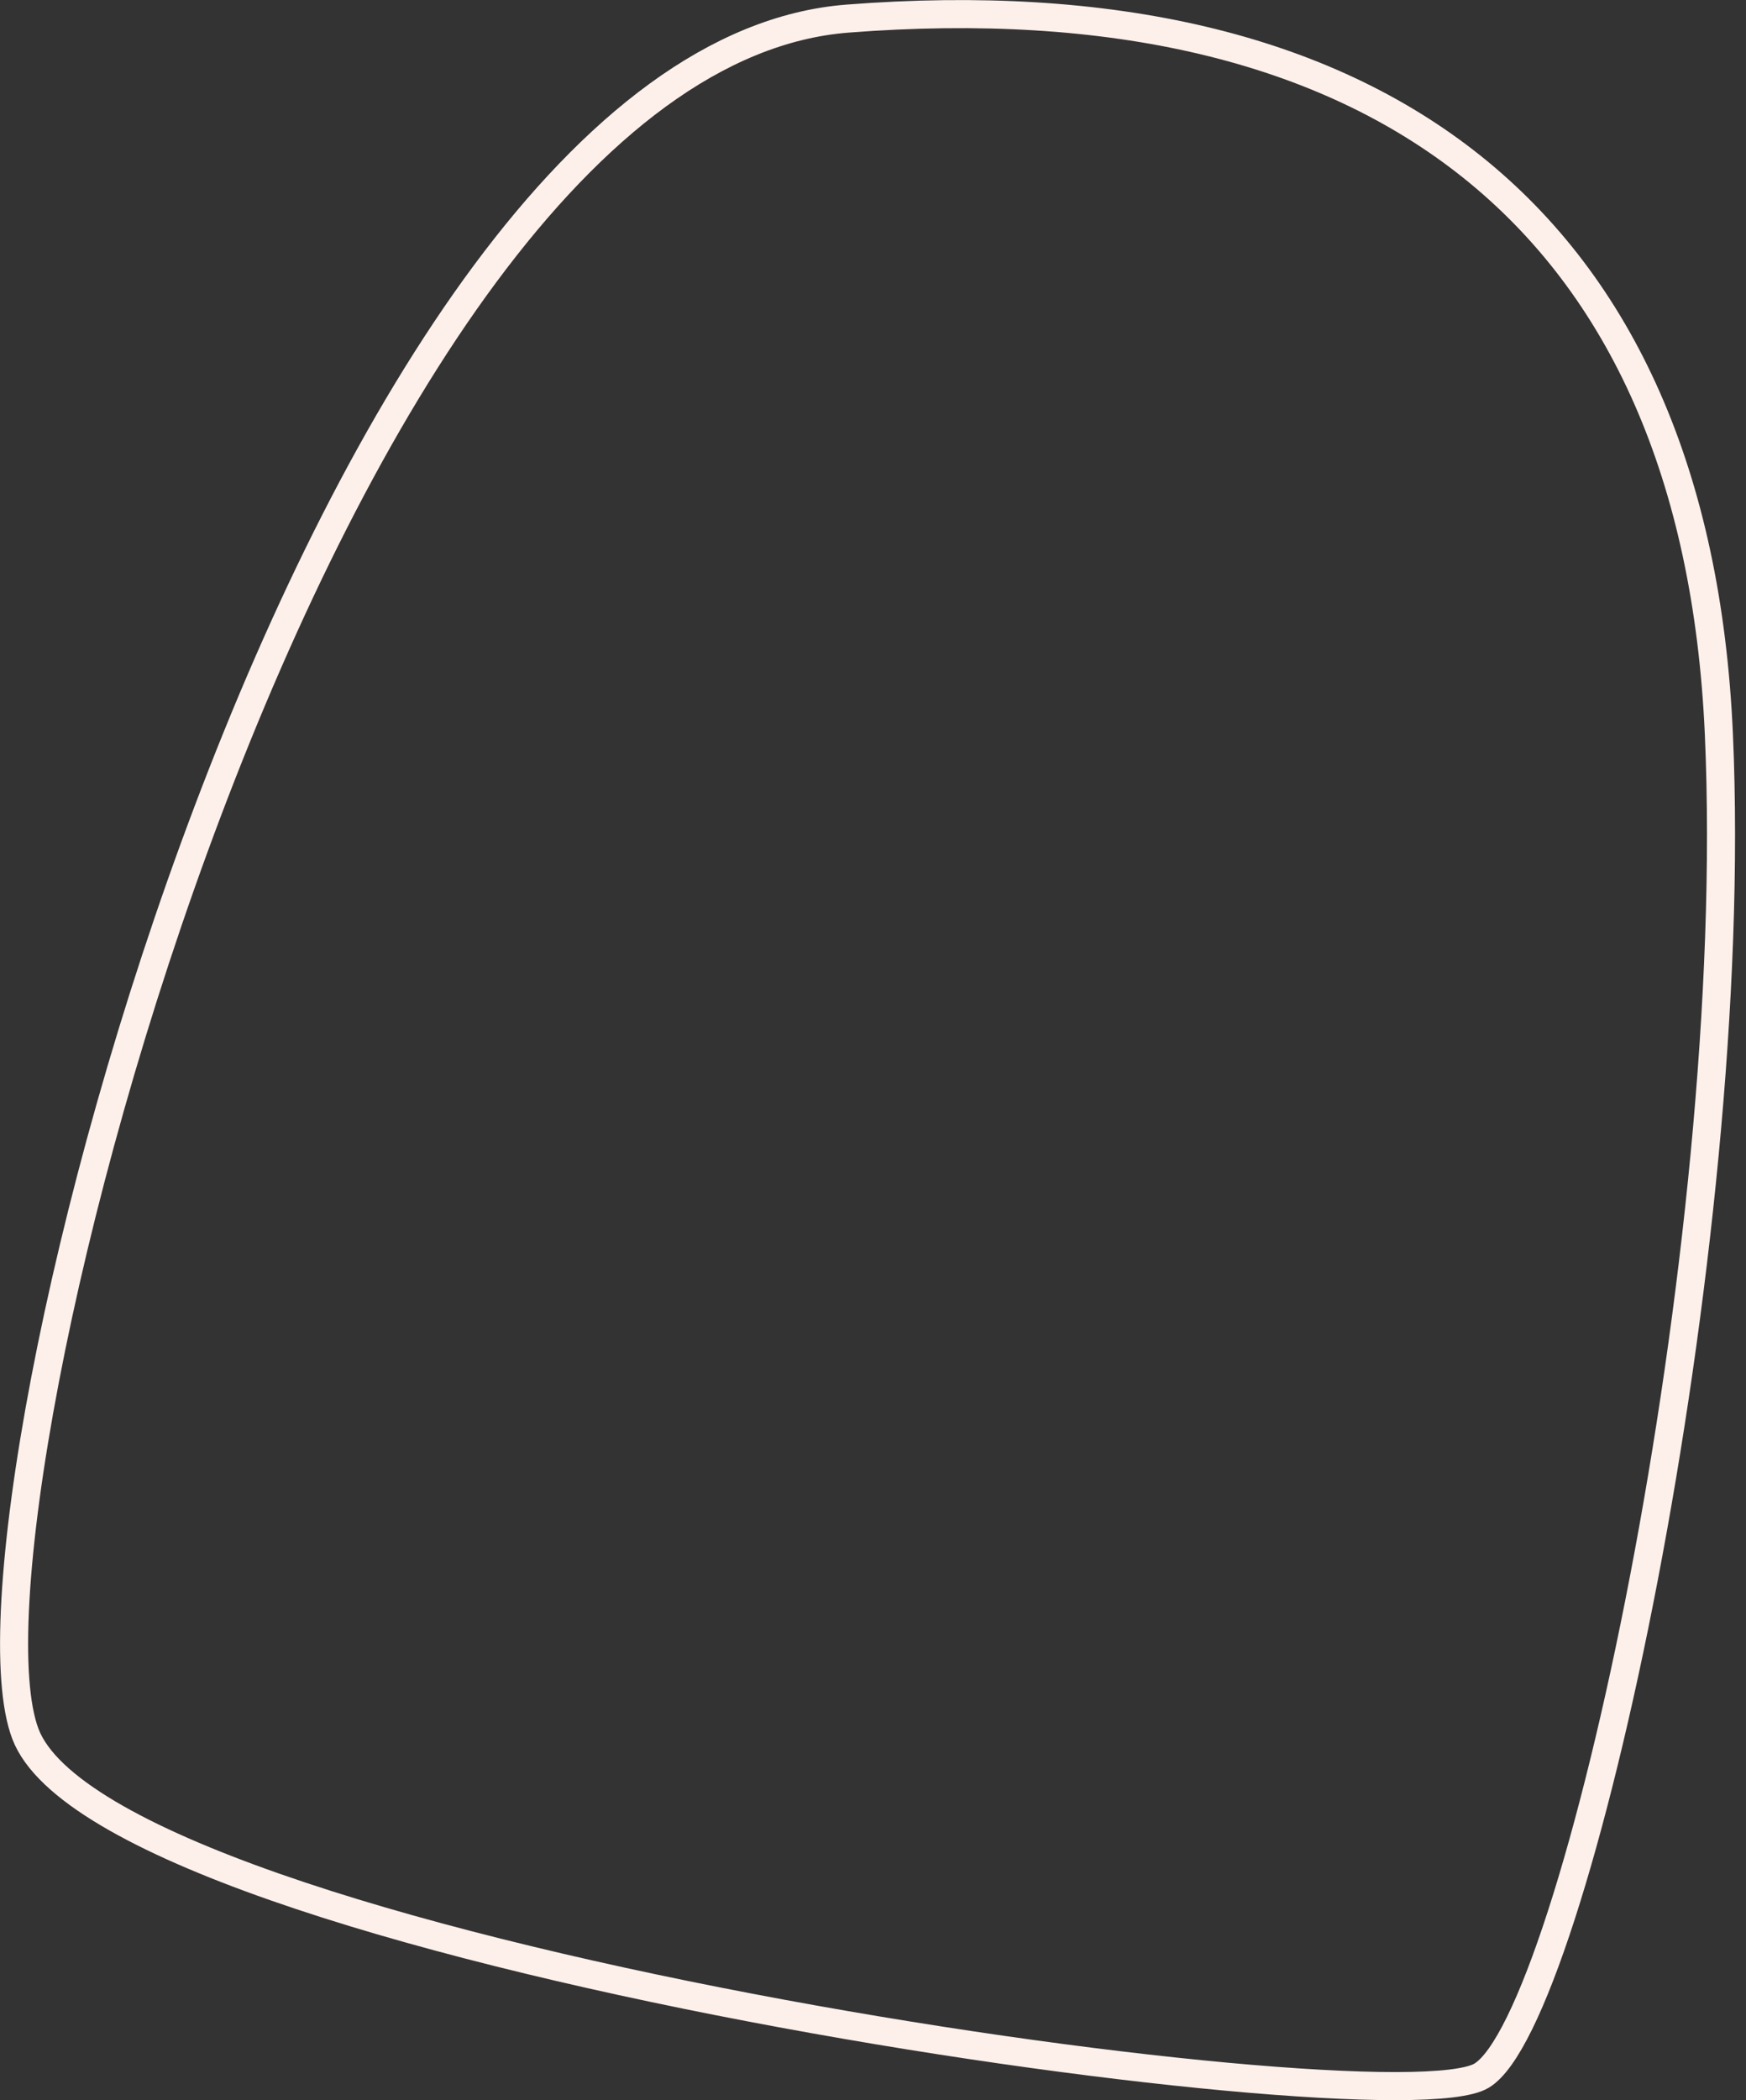 <svg width="94" height="113" viewBox="0 0 94 113" fill="none" xmlns="http://www.w3.org/2000/svg">
<rect x="0" y="0" width="94" height="113" fill="#333333" stroke="none"/>
<path d="M45.631 1.001C73.974 -1.203 91.306 11.641 92.54 39.508C93.775 67.374 84.801 108.63 79.768 111.677C74.735 114.724 5.823 104.975 1.37 93.297C-3.082 81.619 17.288 3.203 45.631 1.001Z" stroke="#FDF0EA" stroke-width="1.511" stroke-miterlimit="10"/>
</svg>
